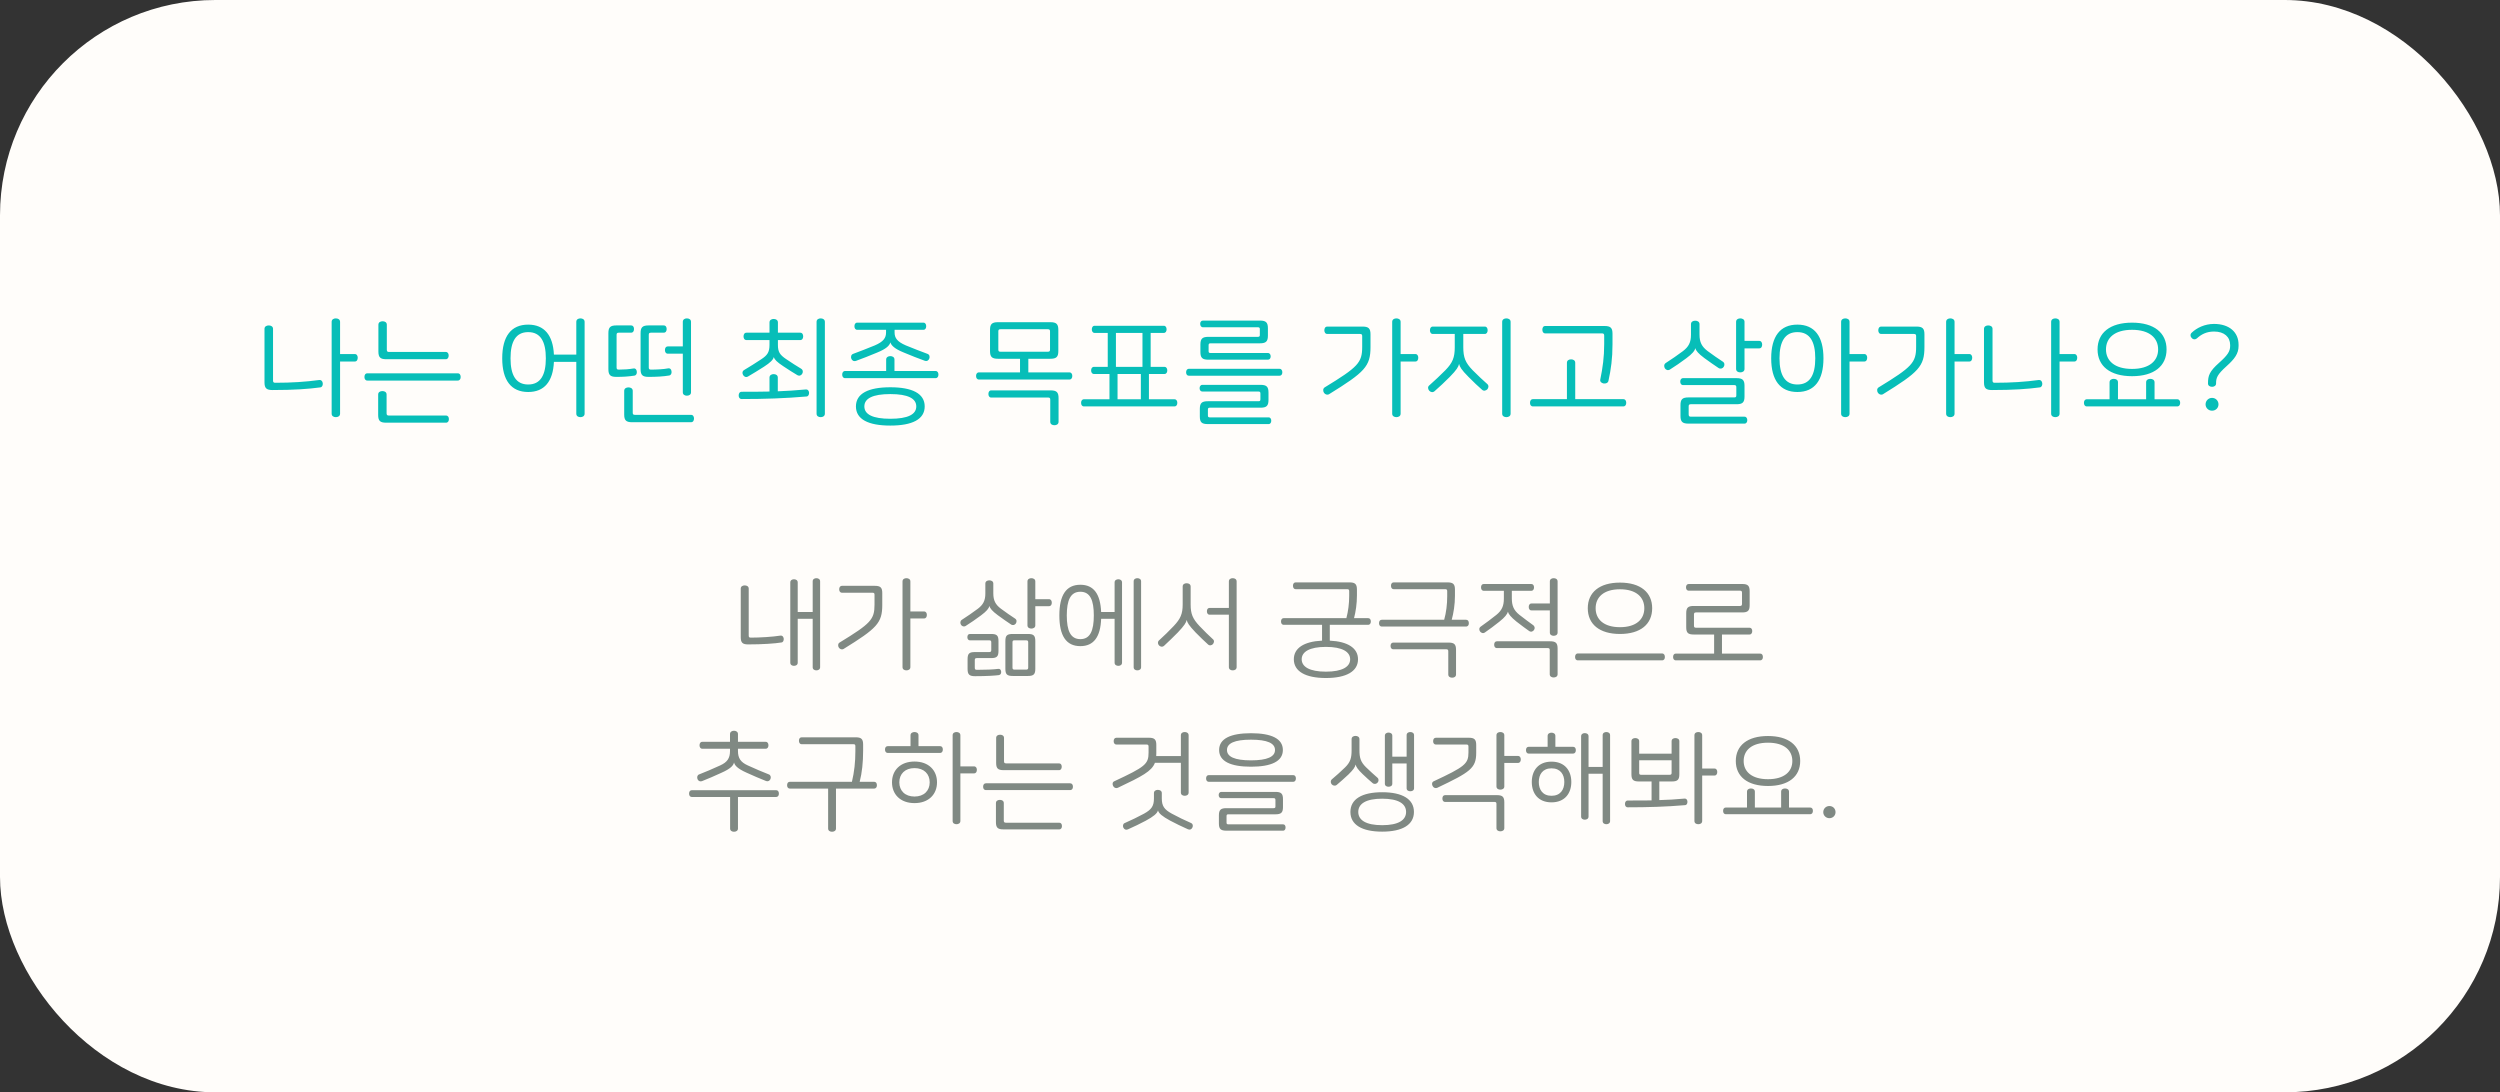 <svg viewBox="0 0 325 142" fill="none" xmlns="http://www.w3.org/2000/svg">
<rect x="0" y="0" width="325" height="142" fill="#333333" stroke="none"/>
<rect width="325" height="142" rx="28" fill="#FFFDFA"/>
<path d="M34.939 42.305C35.224 42.305 35.494 42.44 35.494 42.755V49.475C35.494 49.685 35.569 49.76 35.779 49.76C37.939 49.76 39.724 49.64 41.509 49.4C41.749 49.37 41.914 49.535 41.959 49.805C41.989 50.075 41.884 50.33 41.644 50.36C40.084 50.57 38.224 50.705 35.419 50.705C34.639 50.705 34.384 50.465 34.384 49.7V42.755C34.384 42.44 34.654 42.305 34.939 42.305ZM43.654 41.39C43.939 41.39 44.209 41.525 44.209 41.84V46.025H46.114C46.384 46.025 46.504 46.25 46.504 46.505C46.504 46.775 46.384 47 46.114 47H44.209V53.78C44.209 54.095 43.939 54.23 43.654 54.23C43.384 54.23 43.114 54.095 43.114 53.78V41.84C43.114 41.525 43.384 41.39 43.654 41.39ZM49.747 41.765C50.032 41.765 50.287 41.9 50.287 42.215V45.485C50.287 45.68 50.377 45.755 50.572 45.755H57.952C58.207 45.755 58.327 45.965 58.327 46.22C58.327 46.475 58.207 46.7 57.952 46.7H50.227C49.447 46.7 49.192 46.46 49.192 45.695V42.215C49.192 41.9 49.447 41.765 49.747 41.765ZM59.497 48.53C59.767 48.53 59.887 48.74 59.887 49.01C59.887 49.265 59.767 49.475 59.497 49.475H47.767C47.497 49.475 47.377 49.265 47.377 49.01C47.377 48.74 47.497 48.53 47.767 48.53H59.497ZM49.717 50.84C50.002 50.84 50.257 50.975 50.257 51.29V53.735C50.257 53.945 50.347 54.02 50.542 54.02H57.982C58.237 54.02 58.357 54.23 58.357 54.485C58.357 54.74 58.237 54.95 57.982 54.95H50.197C49.417 54.95 49.162 54.71 49.162 53.945V51.29C49.162 50.975 49.417 50.84 49.717 50.84ZM75.459 41.39C75.729 41.39 75.999 41.525 75.999 41.84V53.78C75.999 54.095 75.729 54.23 75.459 54.23C75.174 54.23 74.919 54.095 74.919 53.78V47.045H72.009C71.889 49.595 70.764 50.96 68.664 50.96C66.444 50.96 65.289 49.43 65.289 46.58C65.289 43.73 66.444 42.2 68.664 42.2C70.749 42.2 71.889 43.565 72.009 46.1H74.919V41.84C74.919 41.525 75.174 41.39 75.459 41.39ZM68.664 43.175C67.059 43.175 66.369 44.405 66.369 46.58C66.369 48.755 67.059 49.985 68.664 49.985C70.269 49.985 70.959 48.755 70.959 46.58C70.959 44.405 70.269 43.175 68.664 43.175ZM86.276 42.305C86.546 42.305 86.666 42.515 86.666 42.77C86.666 43.04 86.546 43.25 86.276 43.25H84.626C84.416 43.25 84.341 43.325 84.341 43.52V47.78C84.341 47.975 84.416 48.05 84.626 48.05C85.346 48.05 86.276 48.005 86.876 47.885C87.101 47.84 87.266 48.005 87.296 48.26C87.341 48.53 87.236 48.77 86.996 48.815C86.216 48.95 85.286 48.995 84.311 48.995C83.531 48.995 83.276 48.755 83.276 47.99V43.31C83.276 42.545 83.531 42.305 84.311 42.305H86.276ZM82.031 42.305C82.301 42.305 82.421 42.515 82.421 42.77C82.421 43.04 82.301 43.25 82.031 43.25H80.441C80.231 43.25 80.156 43.325 80.156 43.52V47.78C80.156 47.975 80.231 48.05 80.441 48.05C81.086 48.05 81.776 48.005 82.361 47.9C82.586 47.855 82.751 48.02 82.781 48.275C82.826 48.545 82.721 48.785 82.481 48.83C81.731 48.95 81.011 48.995 80.126 48.995C79.346 48.995 79.091 48.755 79.091 47.99V43.31C79.091 42.545 79.346 42.305 80.126 42.305H82.031ZM89.291 41.39C89.576 41.39 89.831 41.525 89.831 41.84V51.005C89.831 51.305 89.576 51.44 89.291 51.44C89.021 51.44 88.766 51.305 88.766 51.005V45.98H86.831C86.561 45.98 86.441 45.77 86.441 45.5C86.441 45.245 86.561 45.035 86.831 45.035H88.766V41.84C88.766 41.525 89.021 41.39 89.291 41.39ZM81.701 50.36C81.986 50.36 82.256 50.495 82.256 50.81V53.66C82.256 53.855 82.331 53.93 82.541 53.93H89.831C90.101 53.93 90.221 54.155 90.221 54.41C90.221 54.665 90.101 54.89 89.831 54.89H82.181C81.401 54.89 81.146 54.65 81.146 53.885V50.81C81.146 50.495 81.416 50.36 81.701 50.36ZM100.574 41.465C100.859 41.465 101.129 41.6 101.129 41.915V43.25H104.024C104.294 43.25 104.414 43.475 104.414 43.73C104.414 43.985 104.294 44.21 104.024 44.21H101.129V44.84C101.129 45.755 101.384 46.13 102.179 46.67C102.899 47.15 103.574 47.6 104.144 47.93C104.414 48.095 104.414 48.395 104.279 48.605C104.144 48.815 103.904 48.92 103.634 48.755C103.154 48.485 102.479 48.035 101.834 47.615C100.994 47.06 100.694 46.745 100.604 46.43H100.589C100.514 46.76 100.154 47.135 99.314 47.675C98.609 48.125 97.904 48.56 97.259 48.935C96.989 49.1 96.749 48.98 96.614 48.77C96.479 48.56 96.464 48.26 96.749 48.095C97.454 47.675 98.204 47.21 98.969 46.7C99.749 46.19 100.034 45.785 100.034 44.855V44.21H97.049C96.779 44.21 96.659 43.985 96.659 43.73C96.659 43.475 96.779 43.25 97.049 43.25H100.034V41.915C100.034 41.6 100.304 41.465 100.574 41.465ZM106.694 41.39C106.964 41.39 107.234 41.525 107.234 41.84V53.78C107.234 54.095 106.964 54.23 106.694 54.23C106.409 54.23 106.154 54.095 106.154 53.78V41.84C106.154 41.525 106.409 41.39 106.694 41.39ZM100.574 48.635C100.859 48.635 101.114 48.77 101.114 49.085V50.87C102.269 50.825 103.469 50.75 104.759 50.63C104.999 50.6 105.149 50.78 105.179 51.035C105.194 51.305 105.074 51.53 104.849 51.545C102.059 51.785 99.419 51.875 96.419 51.875C96.149 51.875 96.029 51.665 96.029 51.41C96.029 51.155 96.149 50.93 96.419 50.93C97.634 50.93 98.819 50.93 100.034 50.9V49.085C100.034 48.77 100.304 48.635 100.574 48.635ZM120.046 41.945C120.286 41.945 120.406 42.155 120.406 42.41C120.406 42.665 120.286 42.875 120.046 42.875H116.296V43.22C116.296 43.94 116.641 44.42 117.751 44.9C118.816 45.335 119.701 45.68 120.556 45.995C120.841 46.085 120.901 46.385 120.811 46.61C120.721 46.85 120.511 47 120.211 46.895C119.386 46.595 118.486 46.25 117.496 45.83C116.266 45.335 115.876 44.9 115.756 44.525H115.741C115.636 44.915 115.231 45.35 114.001 45.845C112.996 46.265 112.111 46.61 111.286 46.91C110.986 47.015 110.761 46.865 110.671 46.625C110.581 46.4 110.641 46.085 110.926 45.995C111.781 45.68 112.666 45.335 113.731 44.9C114.841 44.42 115.186 43.94 115.186 43.22V42.875H111.436C111.196 42.875 111.076 42.665 111.076 42.41C111.076 42.155 111.196 41.945 111.436 41.945H120.046ZM115.741 46.295C116.026 46.295 116.281 46.43 116.281 46.745V48.23H121.621C121.876 48.23 121.996 48.44 121.996 48.695C121.996 48.95 121.876 49.16 121.621 49.16H109.861C109.606 49.16 109.486 48.95 109.486 48.695C109.486 48.44 109.606 48.23 109.861 48.23H115.201V46.745C115.201 46.43 115.471 46.295 115.741 46.295ZM115.741 50.345C118.591 50.345 120.211 51.155 120.211 52.835C120.211 54.515 118.591 55.325 115.741 55.325C112.891 55.325 111.271 54.515 111.271 52.835C111.271 51.155 112.891 50.345 115.741 50.345ZM115.741 51.23C113.446 51.23 112.366 51.8 112.366 52.835C112.366 53.87 113.446 54.44 115.741 54.44C118.036 54.44 119.116 53.87 119.116 52.835C119.116 51.8 118.036 51.23 115.741 51.23ZM136.548 41.885C137.328 41.885 137.583 42.125 137.583 42.89V45.635C137.583 46.4 137.328 46.64 136.548 46.64H133.683V48.41H139.023C139.278 48.41 139.398 48.62 139.398 48.875C139.398 49.13 139.278 49.34 139.023 49.34H127.263C127.008 49.34 126.888 49.13 126.888 48.875C126.888 48.62 127.008 48.41 127.263 48.41H132.603V46.64H129.738C128.958 46.64 128.703 46.4 128.703 45.635V42.89C128.703 42.125 128.958 41.885 129.738 41.885H136.548ZM130.068 42.8C129.858 42.8 129.783 42.875 129.783 43.07V45.455C129.783 45.65 129.858 45.725 130.068 45.725H136.218C136.428 45.725 136.503 45.65 136.503 45.455V43.07C136.503 42.875 136.428 42.8 136.218 42.8H130.068ZM136.578 50.75C137.358 50.75 137.613 50.99 137.613 51.755V54.83C137.613 55.145 137.358 55.28 137.073 55.28C136.788 55.28 136.533 55.145 136.533 54.83V51.95C136.533 51.74 136.443 51.68 136.248 51.68H128.853C128.613 51.68 128.493 51.47 128.493 51.215C128.493 50.96 128.613 50.75 128.853 50.75H136.578ZM151.296 42.35C151.536 42.35 151.656 42.56 151.656 42.815C151.656 43.07 151.536 43.28 151.296 43.28H149.586V47.69H151.371C151.626 47.69 151.746 47.9 151.746 48.155C151.746 48.41 151.626 48.62 151.371 48.62H149.361V51.905H152.676C152.931 51.905 153.051 52.115 153.051 52.37C153.051 52.625 152.931 52.835 152.676 52.835H140.916C140.661 52.835 140.541 52.625 140.541 52.37C140.541 52.115 140.661 51.905 140.916 51.905H144.231V48.62H142.221C141.966 48.62 141.846 48.41 141.846 48.155C141.846 47.9 141.966 47.69 142.221 47.69H144.006V43.28H142.296C142.056 43.28 141.936 43.07 141.936 42.815C141.936 42.56 142.056 42.35 142.296 42.35H151.296ZM145.071 47.69H148.521V43.28H145.071V47.69ZM145.281 51.905H148.311V48.62H145.281V51.905ZM163.793 41.675C164.573 41.675 164.828 41.915 164.828 42.68V43.625C164.828 44.39 164.573 44.63 163.793 44.63H157.358C157.193 44.63 157.118 44.705 157.118 44.87V45.665C157.118 45.83 157.193 45.89 157.358 45.89H164.828C165.068 45.89 165.188 46.1 165.188 46.325C165.188 46.565 165.068 46.76 164.828 46.76H157.088C156.308 46.76 156.053 46.52 156.053 45.755V44.795C156.053 44.03 156.308 43.79 157.088 43.79H163.523C163.703 43.79 163.778 43.73 163.778 43.565V42.77C163.778 42.605 163.703 42.545 163.523 42.545H156.383C156.143 42.545 156.023 42.335 156.023 42.095C156.023 41.87 156.143 41.675 156.383 41.675H163.793ZM166.343 47.945C166.583 47.945 166.703 48.155 166.703 48.395C166.703 48.65 166.583 48.845 166.343 48.845H154.553C154.313 48.845 154.193 48.65 154.193 48.395C154.193 48.155 154.313 47.945 154.553 47.945H166.343ZM163.868 50.03C164.648 50.03 164.903 50.27 164.903 51.035V51.995C164.903 52.76 164.648 53 163.868 53H157.283C157.103 53 157.028 53.06 157.028 53.24V54.02C157.028 54.2 157.103 54.26 157.283 54.26H164.918C165.158 54.26 165.263 54.47 165.263 54.695C165.263 54.92 165.158 55.13 164.918 55.13H157.013C156.233 55.13 155.978 54.905 155.978 54.14V53.165C155.978 52.4 156.233 52.16 157.013 52.16H163.613C163.778 52.16 163.853 52.1 163.853 51.92V51.14C163.853 50.975 163.778 50.9 163.613 50.9H156.308C156.068 50.9 155.948 50.705 155.948 50.465C155.948 50.24 156.068 50.03 156.308 50.03H163.868ZM177.13 42.455C177.91 42.455 178.165 42.695 178.165 43.46V45.125C178.165 47.63 177.415 48.38 172.78 51.245C172.555 51.38 172.27 51.29 172.12 51.065C171.97 50.84 171.97 50.51 172.21 50.36C176.56 47.705 177.085 47.15 177.085 45.08V43.685C177.085 43.49 177.01 43.415 176.8 43.415H172.555C172.285 43.415 172.165 43.19 172.165 42.935C172.165 42.68 172.285 42.455 172.555 42.455H177.13ZM181.525 41.39C181.81 41.39 182.08 41.525 182.08 41.84V46.025H183.985C184.255 46.025 184.375 46.25 184.375 46.505C184.375 46.775 184.255 47 183.985 47H182.08V53.78C182.08 54.095 181.81 54.23 181.525 54.23C181.255 54.23 180.985 54.095 180.985 53.78V41.84C180.985 41.525 181.255 41.39 181.525 41.39ZM193.018 42.455C193.273 42.455 193.393 42.665 193.393 42.935C193.393 43.19 193.273 43.415 193.018 43.415H190.228V45.14C190.228 46.475 190.498 47.15 191.443 48.125C192.118 48.8 192.808 49.46 193.348 49.925C193.573 50.12 193.513 50.435 193.348 50.615C193.153 50.795 192.883 50.87 192.658 50.66C192.163 50.24 191.578 49.67 190.903 48.995C189.958 48.05 189.763 47.66 189.688 47.33H189.673C189.598 47.675 189.388 48.065 188.458 49.01C187.783 49.685 187.183 50.255 186.493 50.855C186.253 51.065 185.968 50.975 185.803 50.795C185.623 50.585 185.578 50.285 185.803 50.105C186.553 49.445 187.228 48.8 187.903 48.125C188.848 47.15 189.118 46.475 189.118 45.14V43.415H186.268C186.013 43.415 185.893 43.19 185.893 42.935C185.893 42.665 186.013 42.455 186.268 42.455H193.018ZM195.823 41.39C196.108 41.39 196.378 41.525 196.378 41.84V53.78C196.378 54.095 196.108 54.23 195.823 54.23C195.553 54.23 195.283 54.095 195.283 53.78V41.84C195.283 41.525 195.553 41.39 195.823 41.39ZM208.59 42.38C209.37 42.38 209.625 42.62 209.625 43.385V44.765C209.625 46.595 209.43 48.005 209.1 49.505C209.04 49.775 208.77 49.895 208.455 49.85C208.17 49.79 207.975 49.595 208.035 49.34C208.35 47.81 208.545 46.445 208.545 44.72V43.625C208.545 43.415 208.455 43.34 208.26 43.34H200.88C200.625 43.34 200.505 43.13 200.505 42.86C200.505 42.59 200.625 42.38 200.88 42.38H208.59ZM204.24 46.715C204.525 46.715 204.78 46.85 204.78 47.165V51.89H211.02C211.29 51.89 211.41 52.1 211.41 52.37C211.41 52.625 211.29 52.835 211.02 52.835H199.29C199.02 52.835 198.9 52.625 198.9 52.37C198.9 52.1 199.02 51.89 199.29 51.89H203.7V47.165C203.7 46.85 203.955 46.715 204.24 46.715ZM220.382 41.69C220.667 41.69 220.937 41.825 220.937 42.14V43.505C220.937 44.495 221.237 45.065 221.987 45.635C222.737 46.19 223.322 46.595 223.967 47.015C224.222 47.18 224.222 47.48 224.072 47.705C223.937 47.9 223.667 48.005 223.412 47.84C222.887 47.495 222.287 47.075 221.567 46.55C220.772 45.965 220.472 45.575 220.397 45.275H220.382C220.322 45.59 220.007 45.995 219.212 46.58C218.492 47.12 217.787 47.6 217.097 48.035C216.857 48.2 216.572 48.095 216.437 47.885C216.302 47.66 216.302 47.36 216.542 47.195C217.337 46.685 218.027 46.205 218.777 45.65C219.527 45.08 219.827 44.51 219.827 43.52V42.14C219.827 41.825 220.097 41.69 220.382 41.69ZM226.232 41.39C226.517 41.39 226.787 41.525 226.787 41.84V44.315H228.692C228.962 44.315 229.082 44.54 229.082 44.81C229.082 45.065 228.962 45.29 228.692 45.29H226.787V47.96C226.787 48.275 226.517 48.41 226.232 48.41C225.962 48.41 225.692 48.275 225.692 47.96V41.84C225.692 41.525 225.962 41.39 226.232 41.39ZM225.752 49.16C226.532 49.16 226.787 49.4 226.787 50.165V51.545C226.787 52.31 226.532 52.55 225.752 52.55H219.812C219.617 52.55 219.527 52.61 219.527 52.82V53.885C219.527 54.095 219.617 54.17 219.812 54.17H226.787C227.027 54.17 227.147 54.38 227.147 54.62C227.147 54.86 227.027 55.07 226.787 55.07H219.497C218.717 55.07 218.462 54.83 218.462 54.065V52.67C218.462 51.905 218.717 51.665 219.497 51.665H225.437C225.647 51.665 225.722 51.605 225.722 51.395V50.33C225.722 50.135 225.647 50.06 225.437 50.06H218.792C218.552 50.06 218.432 49.85 218.432 49.61C218.432 49.37 218.552 49.16 218.792 49.16H225.752ZM233.66 42.2C235.895 42.2 237.05 43.73 237.05 46.58C237.05 49.43 235.895 50.96 233.66 50.96C231.425 50.96 230.255 49.43 230.255 46.58C230.255 43.73 231.425 42.2 233.66 42.2ZM233.66 43.175C232.04 43.175 231.335 44.405 231.335 46.58C231.335 48.755 232.04 49.985 233.66 49.985C235.28 49.985 235.985 48.755 235.985 46.58C235.985 44.405 235.28 43.175 233.66 43.175ZM239.885 41.39C240.17 41.39 240.44 41.525 240.44 41.84V46.025H242.345C242.615 46.025 242.735 46.25 242.735 46.505C242.735 46.775 242.615 47 242.345 47H240.44V53.78C240.44 54.095 240.17 54.23 239.885 54.23C239.615 54.23 239.345 54.095 239.345 53.78V41.84C239.345 41.525 239.615 41.39 239.885 41.39ZM249.142 42.455C249.922 42.455 250.177 42.695 250.177 43.46V45.125C250.177 47.63 249.427 48.38 244.792 51.245C244.567 51.38 244.282 51.29 244.132 51.065C243.982 50.84 243.982 50.51 244.222 50.36C248.572 47.705 249.097 47.15 249.097 45.08V43.685C249.097 43.49 249.022 43.415 248.812 43.415H244.567C244.297 43.415 244.177 43.19 244.177 42.935C244.177 42.68 244.297 42.455 244.567 42.455H249.142ZM253.537 41.39C253.822 41.39 254.092 41.525 254.092 41.84V46.025H255.997C256.267 46.025 256.387 46.25 256.387 46.505C256.387 46.775 256.267 47 255.997 47H254.092V53.78C254.092 54.095 253.822 54.23 253.537 54.23C253.267 54.23 252.997 54.095 252.997 53.78V41.84C252.997 41.525 253.267 41.39 253.537 41.39ZM258.474 42.305C258.759 42.305 259.029 42.44 259.029 42.755V49.475C259.029 49.685 259.104 49.76 259.314 49.76C261.474 49.76 263.259 49.64 265.044 49.4C265.284 49.37 265.449 49.535 265.494 49.805C265.524 50.075 265.419 50.33 265.179 50.36C263.619 50.57 261.759 50.705 258.954 50.705C258.174 50.705 257.919 50.465 257.919 49.7V42.755C257.919 42.44 258.189 42.305 258.474 42.305ZM267.189 41.39C267.474 41.39 267.744 41.525 267.744 41.84V46.025H269.649C269.919 46.025 270.039 46.25 270.039 46.505C270.039 46.775 269.919 47 269.649 47H267.744V53.78C267.744 54.095 267.474 54.23 267.189 54.23C266.919 54.23 266.649 54.095 266.649 53.78V41.84C266.649 41.525 266.919 41.39 267.189 41.39ZM277.167 41.945C280.032 41.945 281.652 43.265 281.652 45.425C281.652 47.585 280.032 48.905 277.167 48.905C274.302 48.905 272.682 47.585 272.682 45.425C272.682 43.265 274.302 41.945 277.167 41.945ZM277.167 42.875C274.872 42.875 273.777 43.955 273.777 45.425C273.777 46.88 274.872 47.96 277.167 47.96C279.462 47.96 280.557 46.88 280.557 45.425C280.557 43.955 279.462 42.875 277.167 42.875ZM274.782 49.25C275.082 49.25 275.337 49.385 275.337 49.7V51.905H278.997V49.7C278.997 49.385 279.252 49.25 279.537 49.25C279.822 49.25 280.092 49.385 280.092 49.7V51.905H283.047C283.302 51.905 283.422 52.115 283.422 52.37C283.422 52.625 283.302 52.835 283.047 52.835H271.287C271.032 52.835 270.912 52.625 270.912 52.37C270.912 52.115 271.032 51.905 271.287 51.905H274.242V49.7C274.242 49.385 274.512 49.25 274.782 49.25ZM287.819 42.11C289.799 42.11 291.014 43.175 291.014 44.81V44.975C291.014 45.98 290.489 46.67 289.454 47.6C288.224 48.71 288.089 49.115 288.089 49.865C288.089 50.135 287.834 50.285 287.579 50.285C287.294 50.285 287.039 50.15 287.039 49.85C287.039 48.83 287.219 48.29 288.479 47.165C289.574 46.19 289.919 45.695 289.919 44.975V44.855C289.919 43.805 289.154 43.1 287.834 43.1C286.829 43.1 286.154 43.475 285.584 44C285.359 44.18 285.089 44.15 284.909 43.925C284.714 43.715 284.714 43.43 284.939 43.235C285.569 42.635 286.604 42.11 287.819 42.11ZM287.564 51.725C288.044 51.725 288.404 52.1 288.404 52.565C288.404 53.03 288.044 53.39 287.564 53.39C287.099 53.39 286.724 53.03 286.724 52.565C286.724 52.1 287.099 51.725 287.564 51.725Z" fill="#07BEB8"/>
<path d="M96.815 76.102C97.081 76.102 97.333 76.228 97.333 76.522V82.626C97.333 82.822 97.403 82.892 97.599 82.892C98.803 82.892 100.413 82.794 101.477 82.626C101.687 82.598 101.841 82.752 101.883 83.004C101.911 83.256 101.813 83.494 101.589 83.522C100.749 83.662 99.083 83.774 97.263 83.774C96.535 83.774 96.297 83.55 96.297 82.836V76.522C96.297 76.228 96.549 76.102 96.815 76.102ZM106.125 75.164C106.377 75.164 106.615 75.29 106.615 75.57V86.742C106.615 87.022 106.377 87.148 106.125 87.148C105.887 87.148 105.649 87.022 105.649 86.742V80.442H103.703V86.154C103.703 86.434 103.465 86.56 103.213 86.56C102.975 86.56 102.737 86.434 102.737 86.154V75.71C102.737 75.43 102.975 75.304 103.213 75.304C103.465 75.304 103.703 75.43 103.703 75.71V79.56H105.649V75.57C105.649 75.29 105.887 75.164 106.125 75.164ZM113.729 76.158C114.457 76.158 114.695 76.382 114.695 77.096V78.65C114.695 80.988 113.995 81.688 109.669 84.362C109.459 84.488 109.193 84.404 109.053 84.194C108.913 83.984 108.913 83.676 109.137 83.536C113.197 81.058 113.687 80.54 113.687 78.608V77.306C113.687 77.124 113.617 77.054 113.421 77.054H109.459C109.207 77.054 109.095 76.844 109.095 76.606C109.095 76.368 109.207 76.158 109.459 76.158H113.729ZM117.831 75.164C118.097 75.164 118.349 75.29 118.349 75.584V79.49H120.127C120.379 79.49 120.491 79.7 120.491 79.938C120.491 80.19 120.379 80.4 120.127 80.4H118.349V86.728C118.349 87.022 118.097 87.148 117.831 87.148C117.579 87.148 117.327 87.022 117.327 86.728V75.584C117.327 75.29 117.579 75.164 117.831 75.164ZM128.613 75.444C128.879 75.444 129.131 75.57 129.131 75.864V77.138C129.131 78.062 129.411 78.594 130.111 79.126C130.811 79.644 131.357 80.022 131.959 80.414C132.197 80.568 132.197 80.848 132.057 81.058C131.931 81.24 131.679 81.338 131.441 81.184C130.951 80.862 130.391 80.47 129.719 79.98C128.977 79.434 128.697 79.07 128.627 78.79H128.613C128.557 79.084 128.263 79.462 127.521 80.008C126.849 80.512 126.191 80.96 125.547 81.366C125.323 81.52 125.057 81.422 124.931 81.226C124.805 81.016 124.805 80.736 125.029 80.582C125.771 80.106 126.415 79.658 127.115 79.14C127.815 78.608 128.095 78.076 128.095 77.152V75.864C128.095 75.57 128.347 75.444 128.613 75.444ZM134.073 75.164C134.339 75.164 134.591 75.29 134.591 75.584V77.894H136.369C136.621 77.894 136.733 78.104 136.733 78.356C136.733 78.594 136.621 78.804 136.369 78.804H134.591V81.296C134.591 81.59 134.339 81.716 134.073 81.716C133.821 81.716 133.569 81.59 133.569 81.296V75.584C133.569 75.29 133.821 75.164 134.073 75.164ZM128.837 82.416C129.593 82.416 129.803 82.612 129.803 83.354V84.614C129.803 85.342 129.593 85.552 128.837 85.552H126.989C126.793 85.552 126.723 85.622 126.723 85.804V86.812C126.723 87.008 126.793 87.078 126.989 87.078C128.123 87.078 129.159 87.036 129.775 86.952C130.013 86.924 130.125 87.092 130.153 87.316C130.167 87.54 130.083 87.722 129.859 87.764C129.341 87.834 128.235 87.904 126.751 87.904C126.009 87.904 125.785 87.68 125.785 86.966V85.706C125.785 84.964 125.995 84.768 126.751 84.768H128.599C128.795 84.768 128.865 84.698 128.865 84.502V83.494C128.865 83.312 128.795 83.242 128.599 83.242H126.093C125.855 83.242 125.757 83.046 125.757 82.836C125.757 82.612 125.855 82.416 126.093 82.416H128.837ZM133.625 82.416C134.367 82.416 134.591 82.612 134.591 83.354V86.938C134.591 87.666 134.367 87.876 133.625 87.876H131.665C130.909 87.876 130.699 87.666 130.699 86.938V83.354C130.699 82.612 130.909 82.416 131.665 82.416H133.625ZM131.889 83.242C131.693 83.242 131.623 83.298 131.623 83.494V86.798C131.623 86.98 131.693 87.05 131.889 87.05H133.401C133.583 87.05 133.667 86.98 133.667 86.798V83.494C133.667 83.298 133.583 83.242 133.401 83.242H131.889ZM145.388 75.304C145.626 75.304 145.864 75.43 145.864 75.71V86.154C145.864 86.434 145.626 86.56 145.388 86.56C145.136 86.56 144.898 86.434 144.898 86.154V80.442H143.148C143.064 82.78 142.196 83.998 140.446 83.998C138.584 83.998 137.716 82.626 137.716 80.008C137.716 77.39 138.584 76.018 140.446 76.018C142.196 76.018 143.05 77.236 143.148 79.56H144.898V75.71C144.898 75.43 145.136 75.304 145.388 75.304ZM140.446 76.928C139.172 76.928 138.682 78.02 138.682 80.008C138.682 81.996 139.172 83.088 140.446 83.088C141.72 83.088 142.196 81.996 142.196 80.008C142.196 78.02 141.72 76.928 140.446 76.928ZM147.852 75.164C148.104 75.164 148.342 75.29 148.342 75.57V86.742C148.342 87.022 148.104 87.148 147.852 87.148C147.614 87.148 147.376 87.022 147.376 86.742V75.57C147.376 75.29 147.614 75.164 147.852 75.164ZM154.266 75.822C154.532 75.822 154.784 75.948 154.784 76.256V78.58C154.784 79.812 155.05 80.442 155.932 81.38C156.548 82.038 157.15 82.612 157.682 83.102C157.892 83.27 157.836 83.564 157.668 83.746C157.514 83.9 157.234 83.97 157.038 83.774C156.548 83.34 156.044 82.836 155.428 82.22C154.546 81.296 154.336 80.918 154.28 80.61H154.266C154.196 80.932 153.986 81.31 153.104 82.234C152.488 82.85 151.956 83.382 151.326 83.956C151.102 84.152 150.822 84.068 150.668 83.9C150.5 83.704 150.472 83.438 150.668 83.256C151.34 82.64 151.97 82.038 152.586 81.38C153.468 80.442 153.748 79.812 153.748 78.58V76.256C153.748 75.948 153.986 75.822 154.266 75.822ZM160.258 75.164C160.51 75.164 160.762 75.29 160.762 75.584V86.728C160.762 87.022 160.51 87.148 160.258 87.148C159.992 87.148 159.754 87.022 159.754 86.728V79.91H157.248C157.01 79.91 156.898 79.714 156.898 79.462C156.898 79.224 157.01 79.028 157.248 79.028H159.754V75.584C159.754 75.29 159.992 75.164 160.258 75.164ZM177.858 80.358C178.096 80.358 178.208 80.554 178.208 80.792C178.208 81.03 178.096 81.226 177.858 81.226H172.874V83.284C175.212 83.396 176.542 84.25 176.542 85.706C176.542 87.274 175.03 88.142 172.37 88.142C169.71 88.142 168.198 87.274 168.198 85.706C168.198 84.25 169.514 83.396 171.866 83.284V81.226H166.882C166.644 81.226 166.532 81.03 166.532 80.792C166.532 80.554 166.644 80.358 166.882 80.358H175.03C175.268 79.448 175.394 78.482 175.394 77.474V76.844C175.394 76.662 175.324 76.592 175.128 76.592H168.436C168.198 76.592 168.086 76.396 168.086 76.144C168.086 75.906 168.198 75.71 168.436 75.71H175.436C176.164 75.71 176.402 75.934 176.402 76.648V77.404C176.402 78.454 176.248 79.532 176.024 80.358H177.858ZM172.37 84.096C170.228 84.096 169.22 84.74 169.22 85.706C169.22 86.672 170.228 87.316 172.37 87.316C174.512 87.316 175.52 86.672 175.52 85.706C175.52 84.74 174.512 84.096 172.37 84.096ZM190.586 80.568C190.838 80.568 190.95 80.764 190.95 81.016C190.95 81.254 190.838 81.45 190.586 81.45H179.638C179.386 81.45 179.274 81.254 179.274 81.016C179.274 80.764 179.386 80.568 179.638 80.568H187.744C188.01 79.602 188.136 78.58 188.136 77.516V76.844C188.136 76.662 188.066 76.592 187.87 76.592H181.178C180.94 76.592 180.828 76.396 180.828 76.144C180.828 75.906 180.94 75.71 181.178 75.71H188.178C188.906 75.71 189.144 75.934 189.144 76.648V77.446C189.144 78.58 188.962 79.714 188.724 80.568H190.586ZM188.318 83.536C189.046 83.536 189.284 83.76 189.284 84.474V87.68C189.284 87.974 189.046 88.1 188.78 88.1C188.514 88.1 188.276 87.974 188.276 87.68V84.656C188.276 84.474 188.192 84.404 188.01 84.404H181.122C180.884 84.404 180.772 84.208 180.772 83.97C180.772 83.732 180.884 83.536 181.122 83.536H188.318ZM199.072 75.92C199.31 75.92 199.422 76.116 199.422 76.354C199.422 76.606 199.31 76.802 199.072 76.802H196.538V77.796C196.538 78.762 196.804 79.35 197.518 79.924C198.218 80.47 198.876 80.96 199.31 81.268C199.548 81.45 199.562 81.716 199.408 81.912C199.282 82.094 199.03 82.206 198.778 82.024C198.442 81.8 197.798 81.31 197.14 80.806C196.412 80.218 196.104 79.826 196.034 79.532H196.02C195.95 79.84 195.642 80.246 194.9 80.834C194.256 81.352 193.584 81.842 193.038 82.22C192.8 82.388 192.548 82.276 192.408 82.094C192.268 81.898 192.254 81.618 192.506 81.45C193.178 80.974 193.822 80.498 194.522 79.938C195.236 79.364 195.502 78.776 195.502 77.824V76.802H192.884C192.646 76.802 192.534 76.606 192.534 76.354C192.534 76.116 192.646 75.92 192.884 75.92H199.072ZM201.984 75.164C202.236 75.164 202.488 75.29 202.488 75.584V82.234C202.488 82.528 202.236 82.654 201.984 82.654C201.718 82.654 201.48 82.528 201.48 82.234V79.35H199.086C198.848 79.35 198.736 79.154 198.736 78.902C198.736 78.664 198.848 78.454 199.086 78.454H201.48V75.584C201.48 75.29 201.718 75.164 201.984 75.164ZM201.522 83.368C202.25 83.368 202.488 83.592 202.488 84.306V87.652C202.488 87.946 202.236 88.072 201.97 88.072C201.718 88.072 201.466 87.946 201.466 87.652V84.502C201.466 84.32 201.396 84.25 201.2 84.25H194.592C194.354 84.25 194.242 84.054 194.242 83.816C194.242 83.564 194.354 83.368 194.592 83.368H201.522ZM210.597 75.738C213.271 75.738 214.783 77.012 214.783 79.07C214.783 81.142 213.271 82.416 210.597 82.416C207.923 82.416 206.411 81.142 206.411 79.07C206.411 77.012 207.923 75.738 210.597 75.738ZM210.597 76.606C208.455 76.606 207.433 77.656 207.433 79.07C207.433 80.484 208.455 81.534 210.597 81.534C212.739 81.534 213.761 80.484 213.761 79.07C213.761 77.656 212.739 76.606 210.597 76.606ZM216.071 84.95C216.323 84.95 216.435 85.16 216.435 85.412C216.435 85.65 216.323 85.846 216.071 85.846H205.123C204.871 85.846 204.759 85.65 204.759 85.412C204.759 85.16 204.871 84.95 205.123 84.95H216.071ZM226.489 75.92C227.217 75.92 227.455 76.144 227.455 76.858V78.678C227.455 79.392 227.217 79.616 226.489 79.616H220.483C220.287 79.616 220.217 79.686 220.217 79.882V81.352C220.217 81.534 220.287 81.604 220.483 81.604H227.441C227.679 81.604 227.791 81.8 227.791 82.038C227.791 82.276 227.679 82.486 227.441 82.486H223.857V84.964H228.813C229.065 84.964 229.177 85.16 229.177 85.412C229.177 85.65 229.065 85.846 228.813 85.846H217.865C217.613 85.846 217.501 85.65 217.501 85.412C217.501 85.16 217.613 84.964 217.865 84.964H222.835V82.486H220.175C219.447 82.486 219.209 82.262 219.209 81.548V79.714C219.209 79 219.447 78.776 220.175 78.776H226.195C226.377 78.776 226.461 78.706 226.461 78.51V77.054C226.461 76.858 226.377 76.788 226.195 76.788H219.531C219.293 76.788 219.181 76.592 219.181 76.354C219.181 76.116 219.293 75.92 219.531 75.92H226.489Z" fill="#808983"/>
<path d="M95.418 94.996C95.684 94.996 95.936 95.136 95.936 95.43V96.438H99.548C99.786 96.438 99.898 96.648 99.898 96.886C99.898 97.124 99.786 97.334 99.548 97.334H95.936V97.628C95.936 98.566 96.286 99.084 97.21 99.504C98.162 99.938 99.128 100.358 99.968 100.68C100.192 100.764 100.262 101.072 100.15 101.296C100.038 101.534 99.814 101.618 99.59 101.534C98.806 101.226 97.896 100.834 97.07 100.456C95.81 99.896 95.516 99.476 95.432 99.14H95.418C95.334 99.49 95.04 99.91 93.766 100.47C92.954 100.848 92.044 101.24 91.26 101.548C91.036 101.632 90.798 101.548 90.686 101.31C90.574 101.072 90.644 100.764 90.868 100.68C91.708 100.358 92.674 99.938 93.626 99.504C94.55 99.084 94.9 98.566 94.9 97.628V97.334H91.288C91.05 97.334 90.938 97.124 90.938 96.886C90.938 96.648 91.05 96.438 91.288 96.438H94.9V95.43C94.9 95.136 95.152 94.996 95.418 94.996ZM100.892 102.724C101.144 102.724 101.256 102.92 101.256 103.172C101.256 103.41 101.144 103.606 100.892 103.606H95.936V107.708C95.936 108.002 95.684 108.128 95.418 108.128C95.166 108.128 94.914 108.002 94.914 107.708V103.606H89.944C89.692 103.606 89.58 103.41 89.58 103.172C89.58 102.92 89.692 102.724 89.944 102.724H100.892ZM113.634 101.632C113.886 101.632 113.998 101.828 113.998 102.08C113.998 102.318 113.886 102.514 113.634 102.514H108.678V107.708C108.678 108.002 108.426 108.128 108.16 108.128C107.908 108.128 107.656 108.002 107.656 107.708V102.514H102.686C102.434 102.514 102.322 102.318 102.322 102.08C102.322 101.828 102.434 101.632 102.686 101.632H110.75C111.058 100.344 111.198 99.07 111.198 97.656V96.998C111.198 96.802 111.128 96.746 110.932 96.746H104.212C103.974 96.746 103.862 96.536 103.862 96.298C103.862 96.046 103.974 95.85 104.212 95.85H111.24C111.968 95.85 112.206 96.074 112.206 96.788V97.6C112.206 99.07 112.066 100.456 111.758 101.632H113.634ZM118.886 99C120.72 99 121.812 100.134 121.812 101.702C121.812 103.27 120.72 104.404 118.886 104.404C117.052 104.404 115.96 103.27 115.96 101.702C115.96 100.134 117.052 99 118.886 99ZM118.886 95.164C119.152 95.164 119.404 95.29 119.404 95.584V96.998H122.218C122.456 96.998 122.568 97.194 122.568 97.432C122.568 97.684 122.456 97.88 122.218 97.88H115.414C115.162 97.88 115.05 97.684 115.05 97.432C115.05 97.194 115.162 96.998 115.414 96.998H118.368V95.584C118.368 95.29 118.634 95.164 118.886 95.164ZM118.886 99.854C117.654 99.854 116.912 100.61 116.912 101.702C116.912 102.794 117.654 103.55 118.886 103.55C120.118 103.55 120.86 102.794 120.86 101.702C120.86 100.61 120.118 99.854 118.886 99.854ZM124.346 95.164C124.598 95.164 124.85 95.29 124.85 95.584V99.63H126.628C126.88 99.63 126.992 99.84 126.992 100.078C126.992 100.33 126.88 100.54 126.628 100.54H124.85V106.728C124.85 107.022 124.598 107.148 124.346 107.148C124.08 107.148 123.842 107.022 123.842 106.728V95.584C123.842 95.29 124.08 95.164 124.346 95.164ZM130.018 95.514C130.284 95.514 130.522 95.64 130.522 95.934V98.986C130.522 99.168 130.606 99.238 130.788 99.238H137.676C137.914 99.238 138.026 99.434 138.026 99.672C138.026 99.91 137.914 100.12 137.676 100.12H130.466C129.738 100.12 129.5 99.896 129.5 99.182V95.934C129.5 95.64 129.738 95.514 130.018 95.514ZM139.118 101.828C139.37 101.828 139.482 102.024 139.482 102.276C139.482 102.514 139.37 102.71 139.118 102.71H128.17C127.918 102.71 127.806 102.514 127.806 102.276C127.806 102.024 127.918 101.828 128.17 101.828H139.118ZM129.99 103.984C130.256 103.984 130.494 104.11 130.494 104.404V106.686C130.494 106.882 130.578 106.952 130.76 106.952H137.704C137.942 106.952 138.054 107.148 138.054 107.386C138.054 107.624 137.942 107.82 137.704 107.82H130.438C129.71 107.82 129.472 107.596 129.472 106.882V104.404C129.472 104.11 129.71 103.984 129.99 103.984ZM154.017 95.164C154.269 95.164 154.521 95.29 154.521 95.584V103.032C154.521 103.326 154.269 103.452 154.017 103.452C153.751 103.452 153.513 103.326 153.513 103.032V99.168H150.139C149.719 100.26 148.501 100.904 145.309 102.416C145.085 102.514 144.819 102.416 144.707 102.178C144.595 101.968 144.595 101.674 144.861 101.562C148.879 99.686 149.313 99.336 149.313 97.838V97.054C149.313 96.858 149.243 96.788 149.047 96.788H145.141C144.889 96.788 144.777 96.592 144.777 96.354C144.777 96.102 144.889 95.906 145.141 95.906H149.355C150.083 95.906 150.321 96.13 150.321 96.844V97.88C150.321 98.02 150.307 98.16 150.307 98.286H153.513V95.584C153.513 95.29 153.751 95.164 154.017 95.164ZM150.517 102.682C150.783 102.682 151.035 102.808 151.035 103.102V103.788C151.035 104.782 151.343 105.23 152.337 105.776C153.135 106.21 154.003 106.63 154.871 107.008C155.067 107.106 155.123 107.358 155.011 107.582C154.899 107.82 154.689 107.918 154.437 107.806C153.625 107.456 152.855 107.064 152.127 106.686C151.091 106.126 150.643 105.734 150.545 105.37H150.531C150.433 105.748 149.971 106.14 148.935 106.7C148.207 107.078 147.437 107.47 146.625 107.82C146.373 107.932 146.163 107.834 146.037 107.596C145.939 107.372 145.981 107.106 146.191 107.008C147.045 106.63 147.927 106.21 148.725 105.776C149.705 105.23 150.013 104.782 150.013 103.788V103.102C150.013 102.808 150.265 102.682 150.517 102.682ZM162.629 95.318C165.275 95.318 166.773 96.018 166.773 97.502C166.773 98.972 165.275 99.672 162.629 99.672C159.983 99.672 158.485 98.972 158.485 97.502C158.485 96.018 159.983 95.318 162.629 95.318ZM162.629 96.158C160.501 96.158 159.507 96.62 159.507 97.502C159.507 98.37 160.501 98.846 162.629 98.846C164.757 98.846 165.751 98.37 165.751 97.502C165.751 96.62 164.757 96.158 162.629 96.158ZM168.117 100.764C168.355 100.764 168.467 100.96 168.467 101.198C168.467 101.436 168.355 101.632 168.117 101.632H157.141C156.903 101.632 156.791 101.436 156.791 101.198C156.791 100.96 156.903 100.764 157.141 100.764H168.117ZM165.821 102.948C166.549 102.948 166.787 103.172 166.787 103.886V104.922C166.787 105.636 166.549 105.86 165.821 105.86H159.675C159.521 105.86 159.451 105.916 159.451 106.084V106.952C159.451 107.106 159.521 107.162 159.675 107.162H166.801C167.025 107.162 167.123 107.358 167.123 107.568C167.123 107.792 167.025 107.988 166.801 107.988H159.423C158.695 107.988 158.457 107.764 158.457 107.05V106C158.457 105.286 158.695 105.062 159.423 105.062H165.569C165.737 105.062 165.807 105.006 165.807 104.852V103.984C165.807 103.83 165.737 103.76 165.569 103.76H158.765C158.541 103.76 158.429 103.578 158.429 103.354C158.429 103.144 158.541 102.948 158.765 102.948H165.821ZM176.211 95.668C176.477 95.668 176.729 95.794 176.729 96.088V97.516C176.729 98.482 176.869 99.042 177.583 99.742C178.143 100.288 178.605 100.694 179.067 101.1C179.263 101.268 179.249 101.548 179.095 101.73C178.927 101.926 178.661 101.982 178.437 101.8C178.059 101.478 177.597 101.072 177.149 100.638C176.519 100.036 176.295 99.686 176.239 99.406H176.225C176.155 99.714 175.959 100.036 175.301 100.68C174.727 101.226 174.293 101.59 173.775 102.038C173.565 102.206 173.285 102.15 173.117 101.954C172.963 101.772 172.949 101.478 173.145 101.31C173.677 100.862 174.293 100.316 174.867 99.756C175.567 99.07 175.707 98.496 175.707 97.544V96.088C175.707 95.794 175.959 95.668 176.211 95.668ZM183.337 95.164C183.589 95.164 183.827 95.29 183.827 95.57V102.472C183.827 102.752 183.589 102.864 183.337 102.864C183.099 102.864 182.861 102.752 182.861 102.472V99.252H180.999V101.884C180.999 102.164 180.761 102.276 180.509 102.276C180.271 102.276 180.033 102.164 180.033 101.884V95.64C180.033 95.36 180.271 95.234 180.509 95.234C180.761 95.234 180.999 95.36 180.999 95.64V98.37H182.861V95.57C182.861 95.29 183.099 95.164 183.337 95.164ZM179.683 102.99C182.315 102.99 183.813 103.886 183.813 105.552C183.813 107.218 182.315 108.114 179.683 108.114C177.051 108.114 175.553 107.218 175.553 105.552C175.553 103.886 177.051 102.99 179.683 102.99ZM179.683 103.83C177.569 103.83 176.575 104.488 176.575 105.552C176.575 106.616 177.569 107.274 179.683 107.274C181.797 107.274 182.791 106.616 182.791 105.552C182.791 104.488 181.797 103.83 179.683 103.83ZM190.941 95.906C191.669 95.906 191.907 96.13 191.907 96.844V97.88C191.907 99.868 191.109 100.386 186.839 102.416C186.615 102.514 186.349 102.416 186.237 102.178C186.125 101.968 186.125 101.674 186.391 101.562C190.409 99.686 190.899 99.294 190.899 97.838V97.054C190.899 96.858 190.829 96.788 190.633 96.788H186.671C186.419 96.788 186.307 96.592 186.307 96.354C186.307 96.102 186.419 95.906 186.671 95.906H190.941ZM195.043 95.164C195.309 95.164 195.561 95.29 195.561 95.584V98.272H197.339C197.591 98.272 197.703 98.482 197.703 98.734C197.703 98.972 197.591 99.182 197.339 99.182H195.561V102.234C195.561 102.528 195.309 102.654 195.043 102.654C194.791 102.654 194.539 102.528 194.539 102.234V95.584C194.539 95.29 194.791 95.164 195.043 95.164ZM194.595 103.368C195.323 103.368 195.561 103.592 195.561 104.306V107.652C195.561 107.946 195.309 108.072 195.043 108.072C194.791 108.072 194.539 107.946 194.539 107.652V104.502C194.539 104.32 194.469 104.25 194.273 104.25H187.861C187.623 104.25 187.511 104.054 187.511 103.816C187.511 103.564 187.623 103.368 187.861 103.368H194.595ZM201.695 99.014C203.417 99.014 204.271 100.176 204.271 101.66C204.271 103.144 203.417 104.306 201.695 104.306C199.973 104.306 199.133 103.144 199.133 101.66C199.133 100.176 199.973 99.014 201.695 99.014ZM201.695 95.248C201.947 95.248 202.199 95.374 202.199 95.668V97.082H204.495C204.747 97.082 204.859 97.278 204.859 97.516C204.859 97.768 204.747 97.964 204.495 97.964H198.727C198.489 97.964 198.377 97.768 198.377 97.516C198.377 97.278 198.489 97.082 198.727 97.082H201.191V95.668C201.191 95.374 201.443 95.248 201.695 95.248ZM201.695 99.882C200.561 99.882 200.043 100.666 200.043 101.66C200.043 102.668 200.561 103.452 201.695 103.452C202.843 103.452 203.361 102.668 203.361 101.66C203.361 100.666 202.843 99.882 201.695 99.882ZM208.821 95.164C209.073 95.164 209.311 95.29 209.311 95.57V106.742C209.311 107.022 209.073 107.148 208.821 107.148C208.583 107.148 208.345 107.022 208.345 106.742V100.582H206.511V106.154C206.511 106.434 206.273 106.56 206.021 106.56C205.783 106.56 205.545 106.434 205.545 106.154V95.71C205.545 95.43 205.783 95.304 206.021 95.304C206.273 95.304 206.511 95.43 206.511 95.71V99.7H208.345V95.57C208.345 95.29 208.583 95.164 208.821 95.164ZM218.988 103.816C219.198 103.788 219.352 103.956 219.366 104.194C219.38 104.446 219.282 104.656 219.058 104.67C216.594 104.88 214.186 104.95 211.61 104.95C211.358 104.95 211.246 104.754 211.246 104.516C211.246 104.278 211.358 104.068 211.61 104.068C212.632 104.068 213.654 104.068 214.704 104.054V101.59H213.052C212.324 101.59 212.086 101.366 212.086 100.652V96.354C212.086 96.074 212.338 95.948 212.576 95.948C212.842 95.948 213.094 96.074 213.094 96.354V97.978H217.308V96.354C217.308 96.074 217.56 95.948 217.798 95.948C218.064 95.948 218.316 96.074 218.316 96.354V100.652C218.316 101.366 218.078 101.59 217.35 101.59H215.712V104.012C216.762 103.984 217.84 103.928 218.988 103.816ZM220.78 95.164C221.046 95.164 221.284 95.29 221.284 95.584V99.91H222.88C223.132 99.91 223.244 100.12 223.244 100.358C223.244 100.61 223.132 100.82 222.88 100.82H221.284V106.728C221.284 107.022 221.046 107.148 220.78 107.148C220.514 107.148 220.276 107.022 220.276 106.728V95.584C220.276 95.29 220.514 95.164 220.78 95.164ZM213.094 100.484C213.094 100.652 213.164 100.722 213.332 100.722H217.056C217.238 100.722 217.308 100.652 217.308 100.484V98.832H213.094V100.484ZM229.84 95.682C232.514 95.682 234.026 96.914 234.026 98.93C234.026 100.946 232.514 102.178 229.84 102.178C227.166 102.178 225.654 100.946 225.654 98.93C225.654 96.914 227.166 95.682 229.84 95.682ZM229.84 96.55C227.698 96.55 226.676 97.558 226.676 98.93C226.676 100.288 227.698 101.296 229.84 101.296C231.982 101.296 233.004 100.288 233.004 98.93C233.004 97.558 231.982 96.55 229.84 96.55ZM227.614 102.5C227.894 102.5 228.132 102.626 228.132 102.92V104.978H231.548V102.92C231.548 102.626 231.786 102.5 232.052 102.5C232.318 102.5 232.57 102.626 232.57 102.92V104.978H235.328C235.566 104.978 235.678 105.174 235.678 105.412C235.678 105.65 235.566 105.846 235.328 105.846H224.352C224.114 105.846 224.002 105.65 224.002 105.412C224.002 105.174 224.114 104.978 224.352 104.978H227.11V102.92C227.11 102.626 227.362 102.5 227.614 102.5ZM237.822 104.782C238.284 104.782 238.62 105.132 238.62 105.58C238.62 106.014 238.284 106.364 237.822 106.364C237.374 106.364 237.024 106.014 237.024 105.58C237.024 105.132 237.374 104.782 237.822 104.782Z" fill="#808983"/>
</svg>
